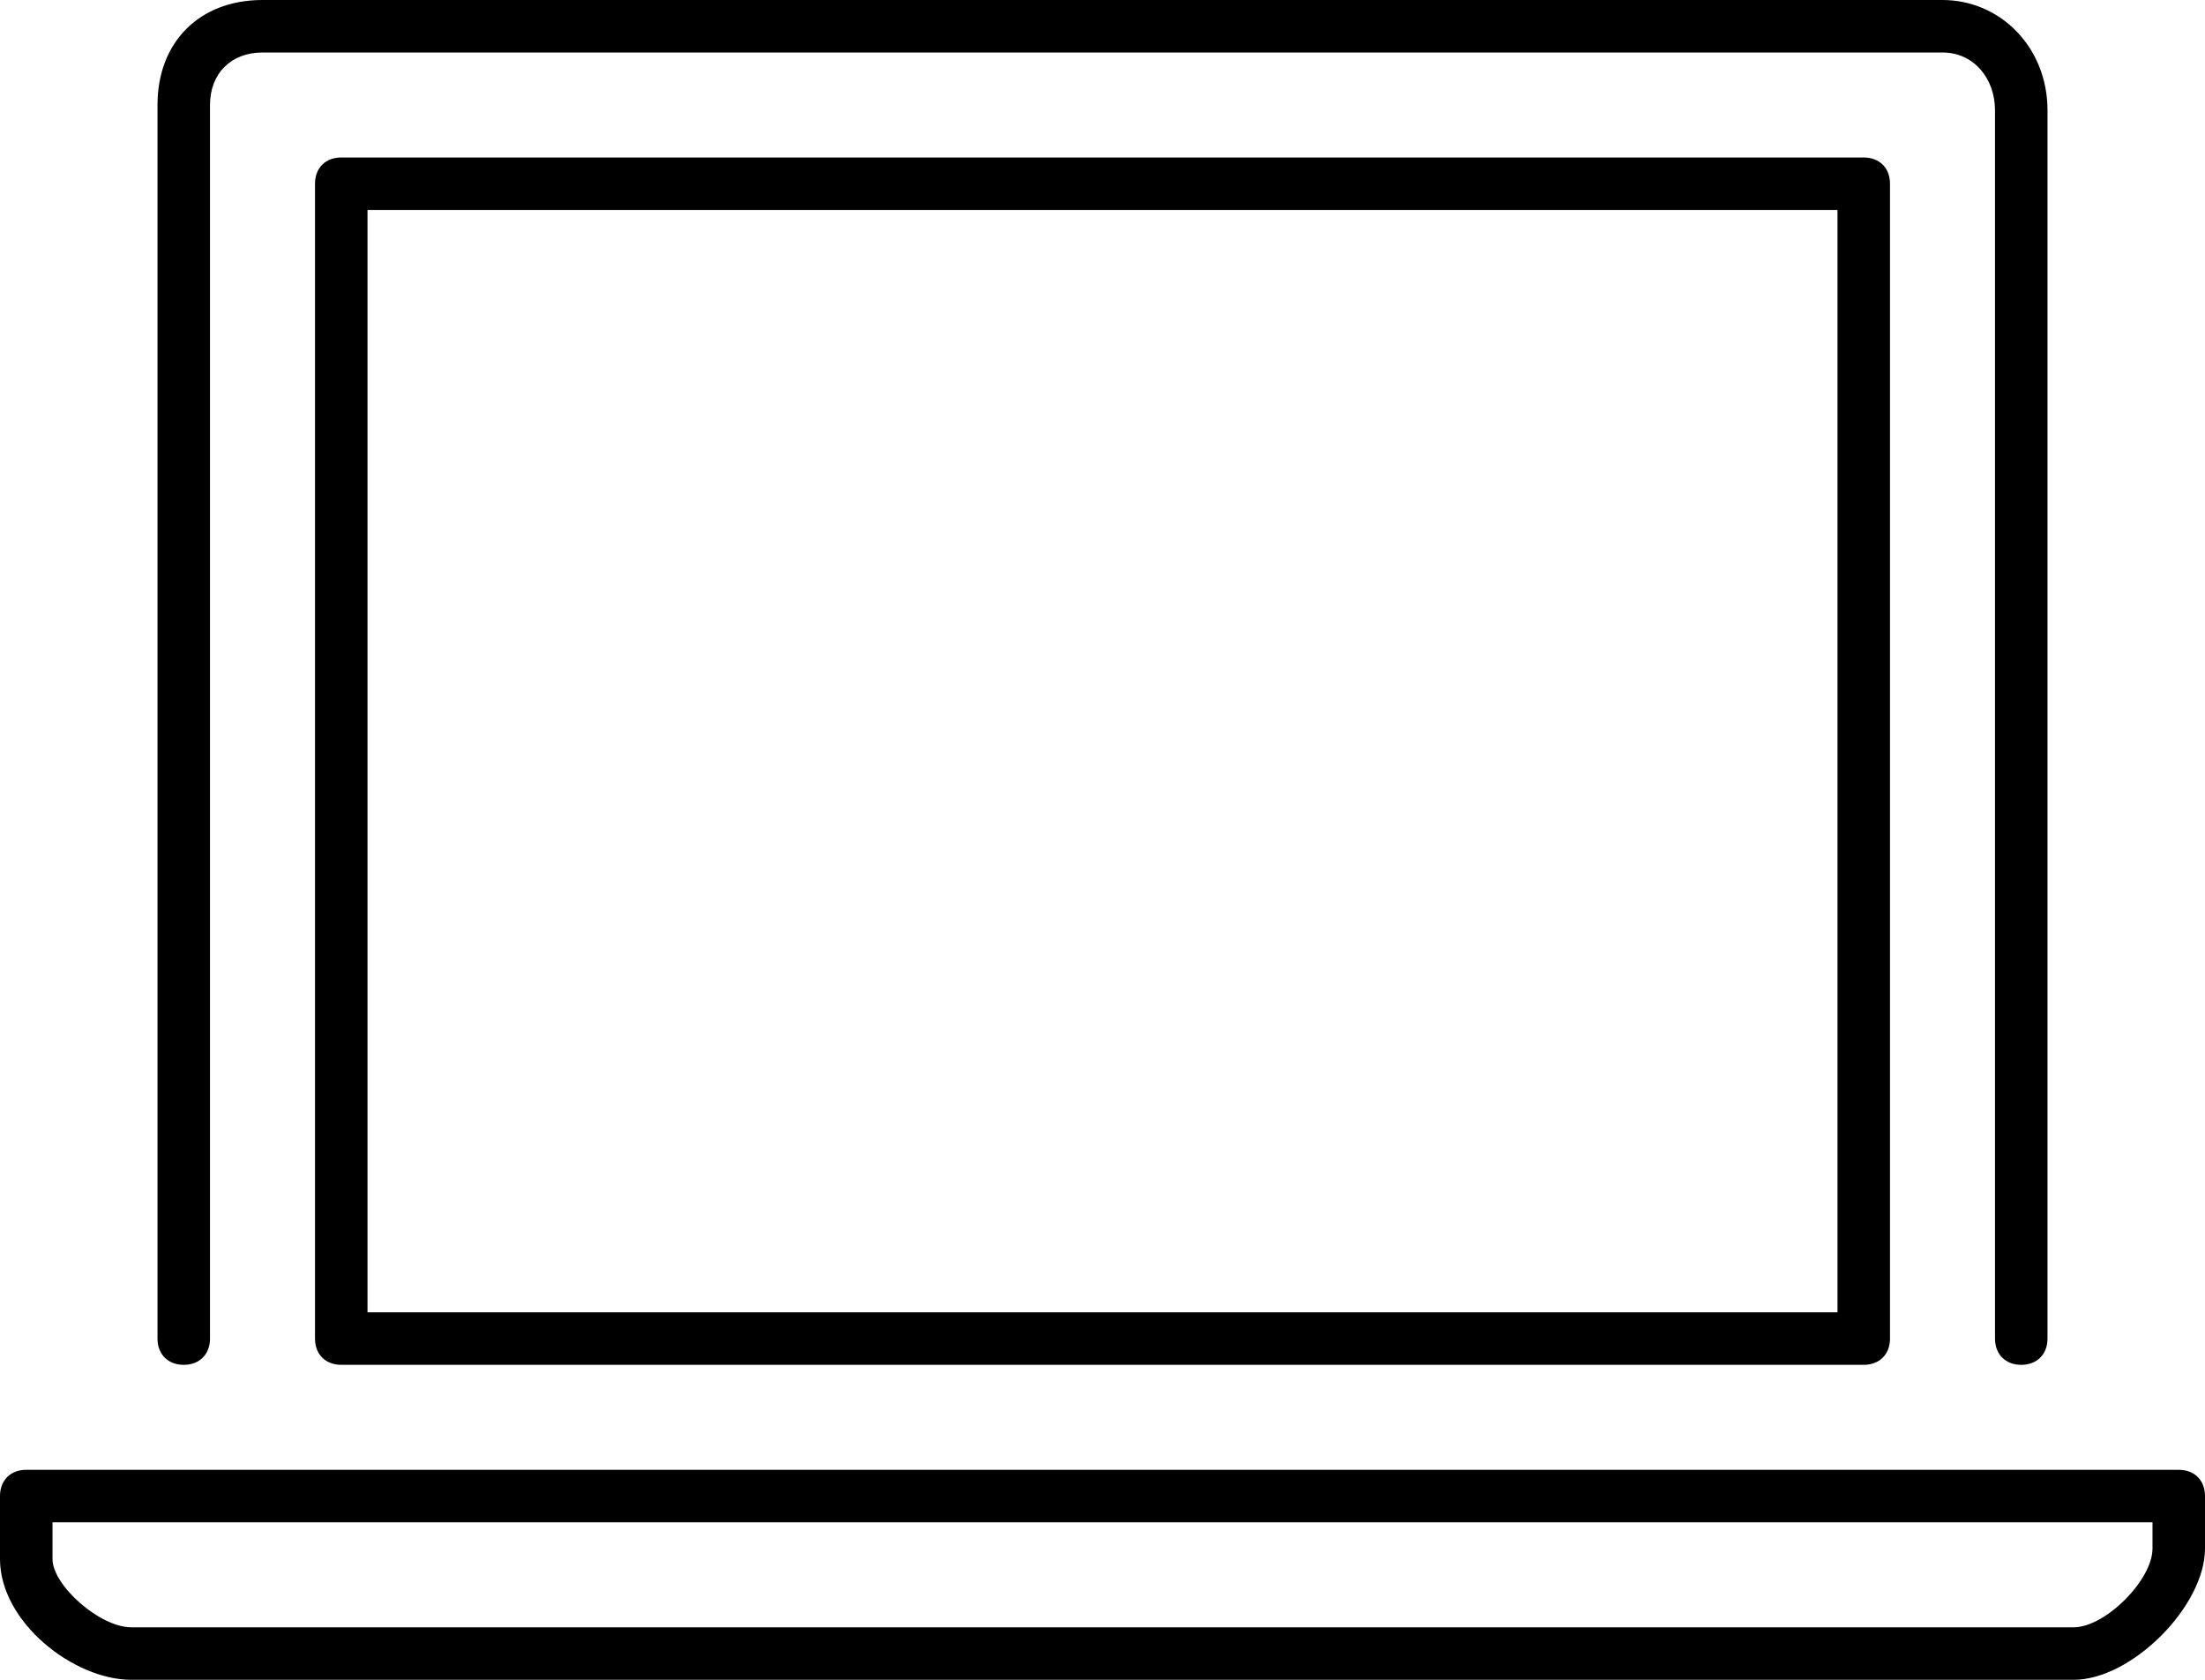 <?xml version="1.0" encoding="utf-8"?>
<!-- Generator: Adobe Illustrator 22.0.1, SVG Export Plug-In . SVG Version: 6.00 Build 0)  -->
<svg version="1.1" id="Layer_1" xmlns="http://www.w3.org/2000/svg" xmlns:xlink="http://www.w3.org/1999/xlink" x="0px" y="0px"
	 viewBox="0 0 42 32" style="enable-background:new 0 0 42 32;" xml:space="preserve">
<g>
	<path d="M38.5,26c-0.3,0-0.5-0.2-0.5-0.5V2.1C38,1.5,37.6,1,37,1H5C4.4,1,4,1.4,4,2v23.5C4,25.8,3.8,26,3.5,26S3,25.8,3,25.5V2
		c0-1.2,0.8-2,2-2h32c1.1,0,2,0.9,2,2.1v23.4C39,25.8,38.8,26,38.5,26z"/>
</g>
<g>
	<path d="M35.5,26h-29C6.2,26,6,25.8,6,25.5v-22C6,3.2,6.2,3,6.5,3h29C35.8,3,36,3.2,36,3.5v22C36,25.8,35.8,26,35.5,26z M7,25h28V4
		H7V25z"/>
</g>
<g>
	<path d="M39.5,32h-37C1.4,32,0,30.9,0,29.7v-1.2C0,28.2,0.2,28,0.5,28h41c0.3,0,0.5,0.2,0.5,0.5v1C42,30.6,40.6,32,39.5,32z M1,29
		v0.7C1,30.2,1.9,31,2.5,31h37c0.6,0,1.5-0.9,1.5-1.5V29H1z"/>
</g>
</svg>
